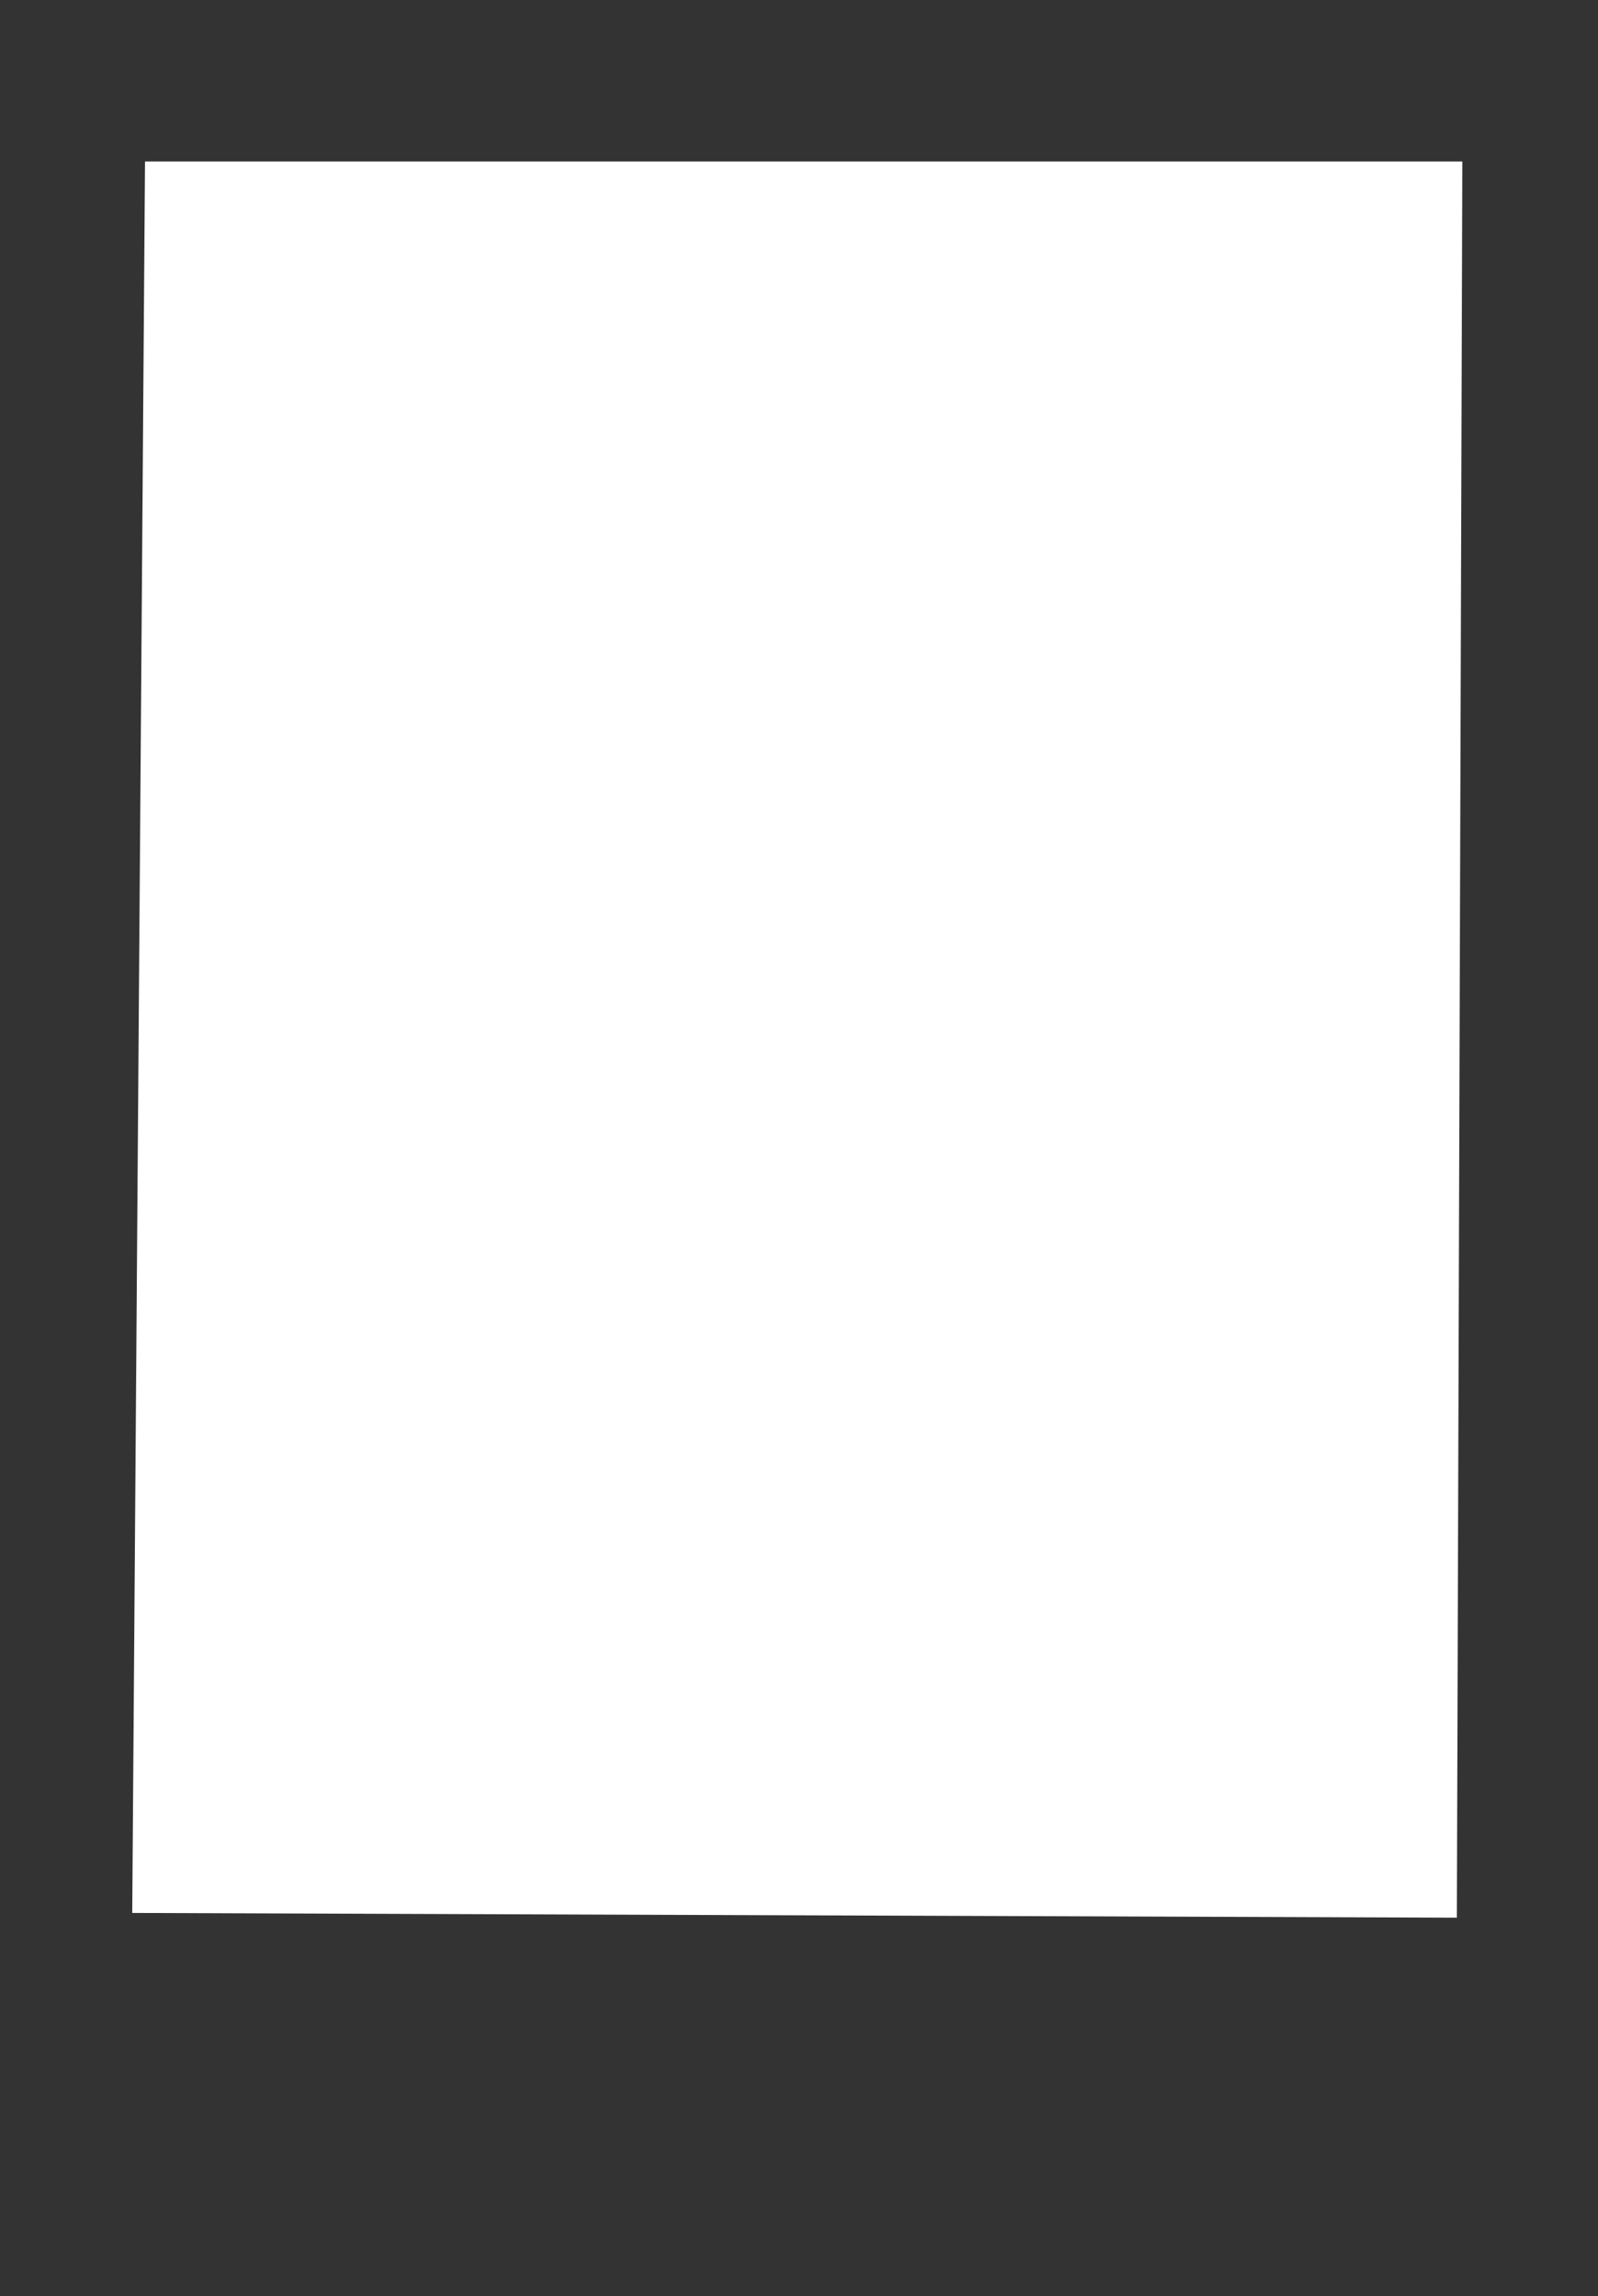 <svg id="Layer_1" data-name="Layer 1" xmlns="http://www.w3.org/2000/svg" viewBox="0 0 1629 2340"><rect x="0" y="0" width="1629" height="2340" fill="#333333" stroke="none"/><defs><style>.cls-1{fill:#fff;}</style></defs><polygon class="cls-1" points="1485.12 1954.35 134.8 1949.52 147.82 164.59 1490.7 164.59 1485.12 1954.35"/></svg>